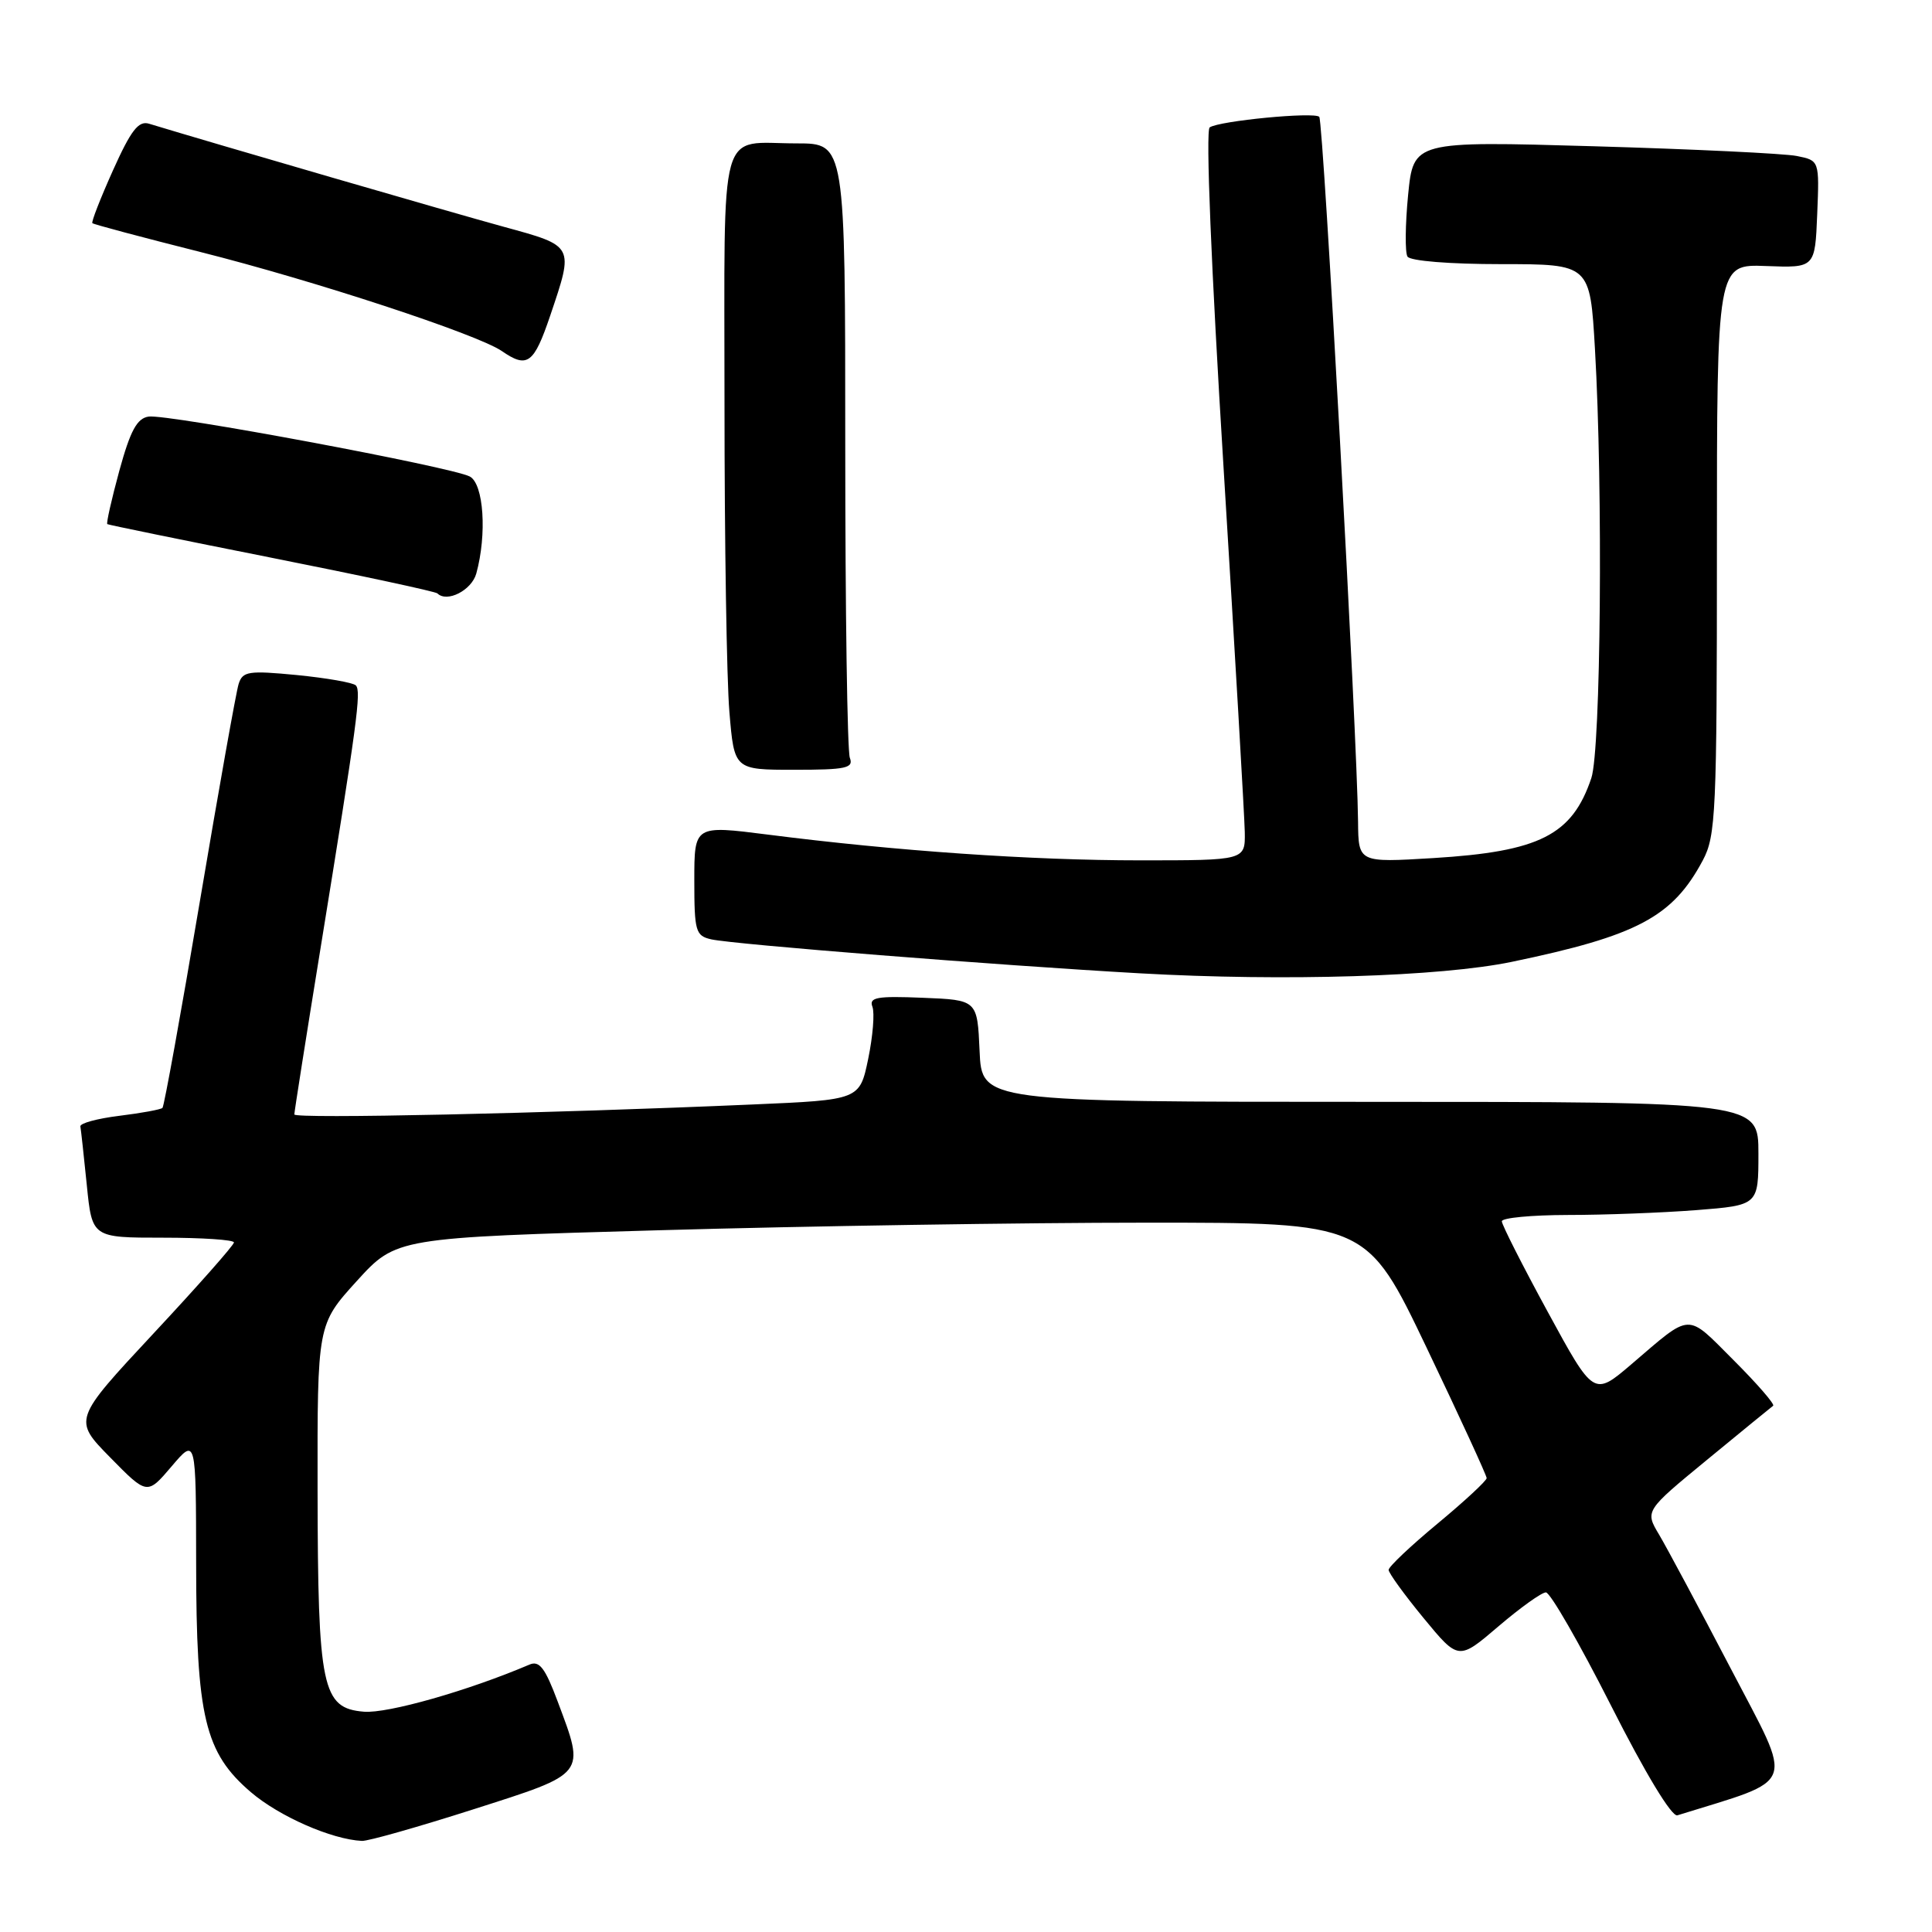 <?xml version="1.0" encoding="UTF-8" standalone="no"?>
<!DOCTYPE svg PUBLIC "-//W3C//DTD SVG 1.1//EN" "http://www.w3.org/Graphics/SVG/1.1/DTD/svg11.dtd" >
<svg xmlns="http://www.w3.org/2000/svg" xmlns:xlink="http://www.w3.org/1999/xlink" version="1.1" viewBox="0 0 256 256">
 <g >
 <path fill="currentColor"
d=" M 62.71 239.75 C 77.82 234.92 77.56 235.25 73.90 225.47 C 72.23 221.00 71.47 220.00 70.15 220.57 C 62.04 224.03 51.36 227.07 48.22 226.81 C 42.67 226.35 42.12 223.71 42.08 197.50 C 42.05 175.50 42.05 175.50 47.27 169.75 C 52.50 164.00 52.50 164.00 87.50 163.01 C 106.75 162.46 135.69 162.01 151.80 162.01 C 181.11 162.00 181.11 162.00 189.05 178.61 C 193.42 187.75 196.99 195.51 196.99 195.86 C 196.98 196.21 194.06 198.92 190.49 201.88 C 186.92 204.84 184.00 207.60 184.00 208.02 C 184.00 208.43 186.08 211.30 188.63 214.40 C 193.26 220.02 193.26 220.02 198.54 215.51 C 201.44 213.03 204.28 211.00 204.84 211.00 C 205.41 211.00 209.28 217.73 213.45 225.96 C 218.03 235.02 221.52 240.77 222.26 240.54 C 238.32 235.54 237.72 237.17 229.37 221.16 C 225.16 213.10 220.87 205.08 219.84 203.35 C 217.96 200.20 217.96 200.20 226.23 193.40 C 230.78 189.66 234.70 186.45 234.95 186.27 C 235.20 186.08 232.84 183.36 229.70 180.22 C 223.37 173.89 224.25 173.86 216.17 180.77 C 211.18 185.03 211.18 185.03 205.09 173.84 C 201.74 167.69 199.00 162.28 199.00 161.83 C 199.00 161.37 202.94 161.00 207.75 160.99 C 212.56 160.99 220.21 160.70 224.75 160.35 C 233.00 159.70 233.00 159.70 233.00 152.85 C 233.00 146.00 233.00 146.00 181.55 146.00 C 130.09 146.00 130.09 146.00 129.80 139.25 C 129.50 132.50 129.50 132.50 122.26 132.21 C 116.21 131.96 115.12 132.15 115.60 133.40 C 115.91 134.21 115.66 137.32 115.04 140.31 C 113.91 145.74 113.91 145.74 99.71 146.35 C 72.36 147.54 39.00 148.27 39.00 147.67 C 39.00 147.34 40.55 137.49 42.45 125.79 C 47.35 95.60 47.89 91.59 47.15 90.82 C 46.79 90.45 43.28 89.84 39.36 89.45 C 32.91 88.83 32.15 88.95 31.62 90.63 C 31.29 91.66 28.98 104.63 26.48 119.45 C 23.98 134.28 21.75 146.58 21.53 146.80 C 21.31 147.02 18.74 147.49 15.82 147.85 C 12.89 148.21 10.57 148.84 10.65 149.26 C 10.73 149.68 11.11 153.17 11.50 157.01 C 12.20 164.00 12.20 164.00 21.60 164.00 C 26.77 164.00 31.00 164.28 31.00 164.63 C 31.00 164.98 26.20 170.41 20.34 176.69 C 9.69 188.12 9.69 188.12 14.59 193.11 C 19.50 198.11 19.50 198.11 22.74 194.30 C 25.97 190.50 25.97 190.50 25.99 207.07 C 26.00 227.52 27.13 232.24 33.24 237.47 C 36.99 240.68 43.95 243.74 47.96 243.93 C 48.76 243.97 55.39 242.09 62.71 239.75 Z  M 200.32 127.45 C 216.95 123.99 221.63 121.51 225.63 114.00 C 227.36 110.76 227.50 107.69 227.50 72.75 C 227.50 35.00 227.50 35.00 234.00 35.25 C 240.50 35.50 240.50 35.50 240.79 28.38 C 241.08 21.27 241.08 21.27 238.09 20.67 C 236.44 20.34 224.34 19.76 211.19 19.38 C 187.29 18.69 187.29 18.69 186.58 25.85 C 186.20 29.78 186.16 33.45 186.50 34.00 C 186.86 34.58 192.11 35.00 198.91 35.00 C 210.69 35.00 210.69 35.00 211.34 46.25 C 212.42 64.88 212.12 99.34 210.86 103.10 C 208.32 110.66 204.01 112.84 189.92 113.70 C 180.00 114.30 180.00 114.30 179.95 108.90 C 179.85 97.79 175.35 16.02 174.81 15.48 C 174.13 14.80 161.57 16.01 160.29 16.88 C 159.74 17.25 160.49 35.48 162.13 62.00 C 163.64 86.48 164.90 108.19 164.94 110.25 C 165.00 114.00 165.00 114.00 151.05 114.00 C 136.66 114.00 118.73 112.76 101.75 110.59 C 92.00 109.35 92.00 109.35 92.00 116.66 C 92.00 123.42 92.17 124.00 94.25 124.47 C 97.29 125.14 131.93 127.89 151.04 128.97 C 170.23 130.05 190.87 129.41 200.32 127.45 Z  M 112.61 100.42 C 112.27 99.55 112.00 80.87 112.00 58.92 C 112.00 19.00 112.00 19.00 105.58 19.00 C 95.07 19.00 96.00 15.64 96.00 53.46 C 96.00 71.74 96.29 90.14 96.65 94.35 C 97.29 102.00 97.29 102.00 105.25 102.00 C 112.10 102.00 113.13 101.78 112.61 100.42 Z  M 63.11 76.00 C 64.54 70.81 64.10 64.12 62.25 63.14 C 59.83 61.87 22.15 54.83 19.69 55.20 C 18.15 55.43 17.27 57.06 15.81 62.38 C 14.78 66.17 14.06 69.35 14.22 69.45 C 14.37 69.55 24.17 71.56 36.00 73.91 C 47.83 76.26 57.71 78.38 57.96 78.63 C 59.23 79.89 62.49 78.22 63.11 76.00 Z  M 72.91 41.81 C 76.06 32.48 76.14 32.62 66.75 30.05 C 60.19 28.26 28.01 18.91 19.74 16.39 C 18.35 15.97 17.35 17.27 14.97 22.57 C 13.31 26.27 12.08 29.42 12.24 29.57 C 12.39 29.73 18.82 31.44 26.51 33.38 C 41.65 37.19 63.28 44.30 66.50 46.52 C 69.88 48.85 70.74 48.22 72.91 41.81 Z "/>
</g>
</svg>